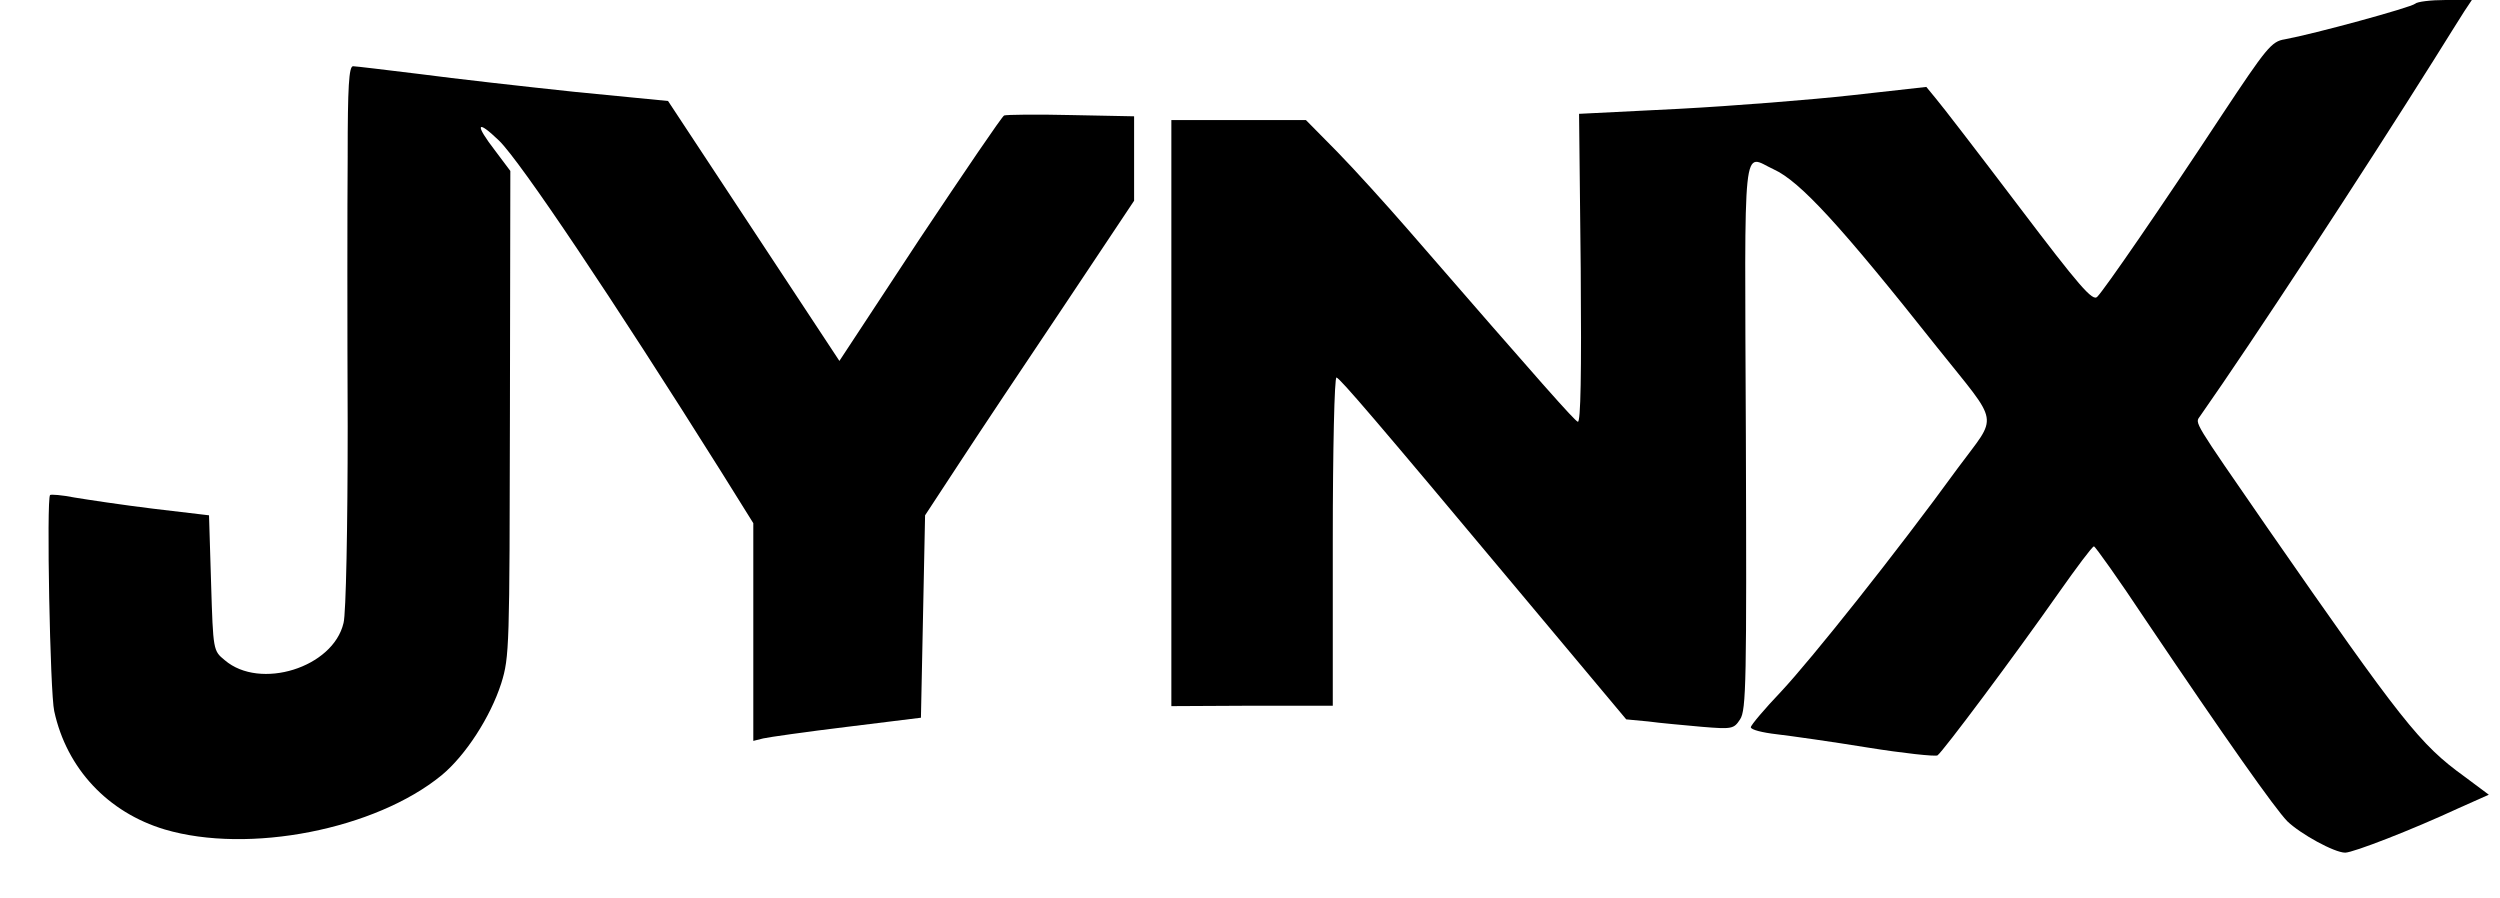 <?xml version="1.0" standalone="no"?>
<!DOCTYPE svg PUBLIC "-//W3C//DTD SVG 20010904//EN"
 "http://www.w3.org/TR/2001/REC-SVG-20010904/DTD/svg10.dtd">
<svg version="1.0" xmlns="http://www.w3.org/2000/svg"
 width="604pt" height="217pt" viewBox="0 0 604 217"
 preserveAspectRatio="xMidYMid meet">

<g transform="translate(0,217) scale(0.1,-0.1)"
fill="#000000" stroke="none">
<path d="M5835 2161 c-10 -9 -244 -73 -315 -86 -32 -5 -44 -20 -152 -183 -146
-222 -284 -422 -301 -439 -11 -12 -43 25 -190 219 -97 128 -187 245 -200 260
l-23 28 -179 -20 c-99 -11 -288 -26 -420 -33 l-240 -12 4 -374 c2 -255 0 -372
-7 -370 -9 4 -82 86 -410 464 -53 61 -129 145 -171 188 l-76 77 -162 0 -163 0
0 -708 0 -708 195 1 195 0 0 398 c0 221 4 397 9 395 10 -4 91 -98 443 -519
l257 -307 53 -5 c29 -4 87 -9 130 -13 73 -6 77 -5 92 18 15 22 16 93 14 686
-3 737 -9 678 67 643 64 -29 162 -136 395 -430 154 -193 148 -159 50 -292
-149 -205 -354 -462 -427 -540 -40 -42 -73 -81 -73 -86 0 -6 28 -13 63 -17 34
-4 133 -18 219 -32 87 -14 163 -22 169 -19 13 9 185 239 293 393 43 61 81 112
85 112 3 0 60 -80 125 -178 196 -291 312 -455 342 -486 32 -31 114 -76 140
-76 19 0 161 55 273 107 l74 33 -59 44 c-108 78 -151 133 -476 601 -181 262
-175 252 -163 269 129 184 389 581 565 861 31 50 64 102 74 118 l18 27 -64 0
c-35 0 -68 -4 -73 -9z"/>
<path d="M840 1793 c-1 -120 -1 -414 0 -653 0 -239 -4 -453 -10 -475 -25 -108
-202 -163 -287 -90 -28 23 -28 23 -33 186 l-5 164 -135 16 c-74 9 -160 22
-190 27 -30 6 -57 8 -59 6 -9 -9 0 -479 10 -522 30 -139 130 -245 267 -286
203 -60 509 0 669 131 58 48 118 141 144 222 20 64 20 88 21 652 l1 586 -36
48 c-51 66 -46 78 9 25 52 -51 274 -382 536 -799 l78 -125 0 -263 0 -263 24 6
c13 3 104 16 203 28 l178 22 5 244 5 245 82 125 c45 69 159 240 253 380 l170
255 0 102 0 102 -152 3 c-84 2 -157 1 -162 -1 -5 -2 -96 -136 -204 -298 l-194
-295 -207 314 -207 314 -225 22 c-123 13 -291 32 -374 43 -82 10 -156 19 -162
19 -10 0 -13 -50 -13 -217z"/>
</g>
</svg>